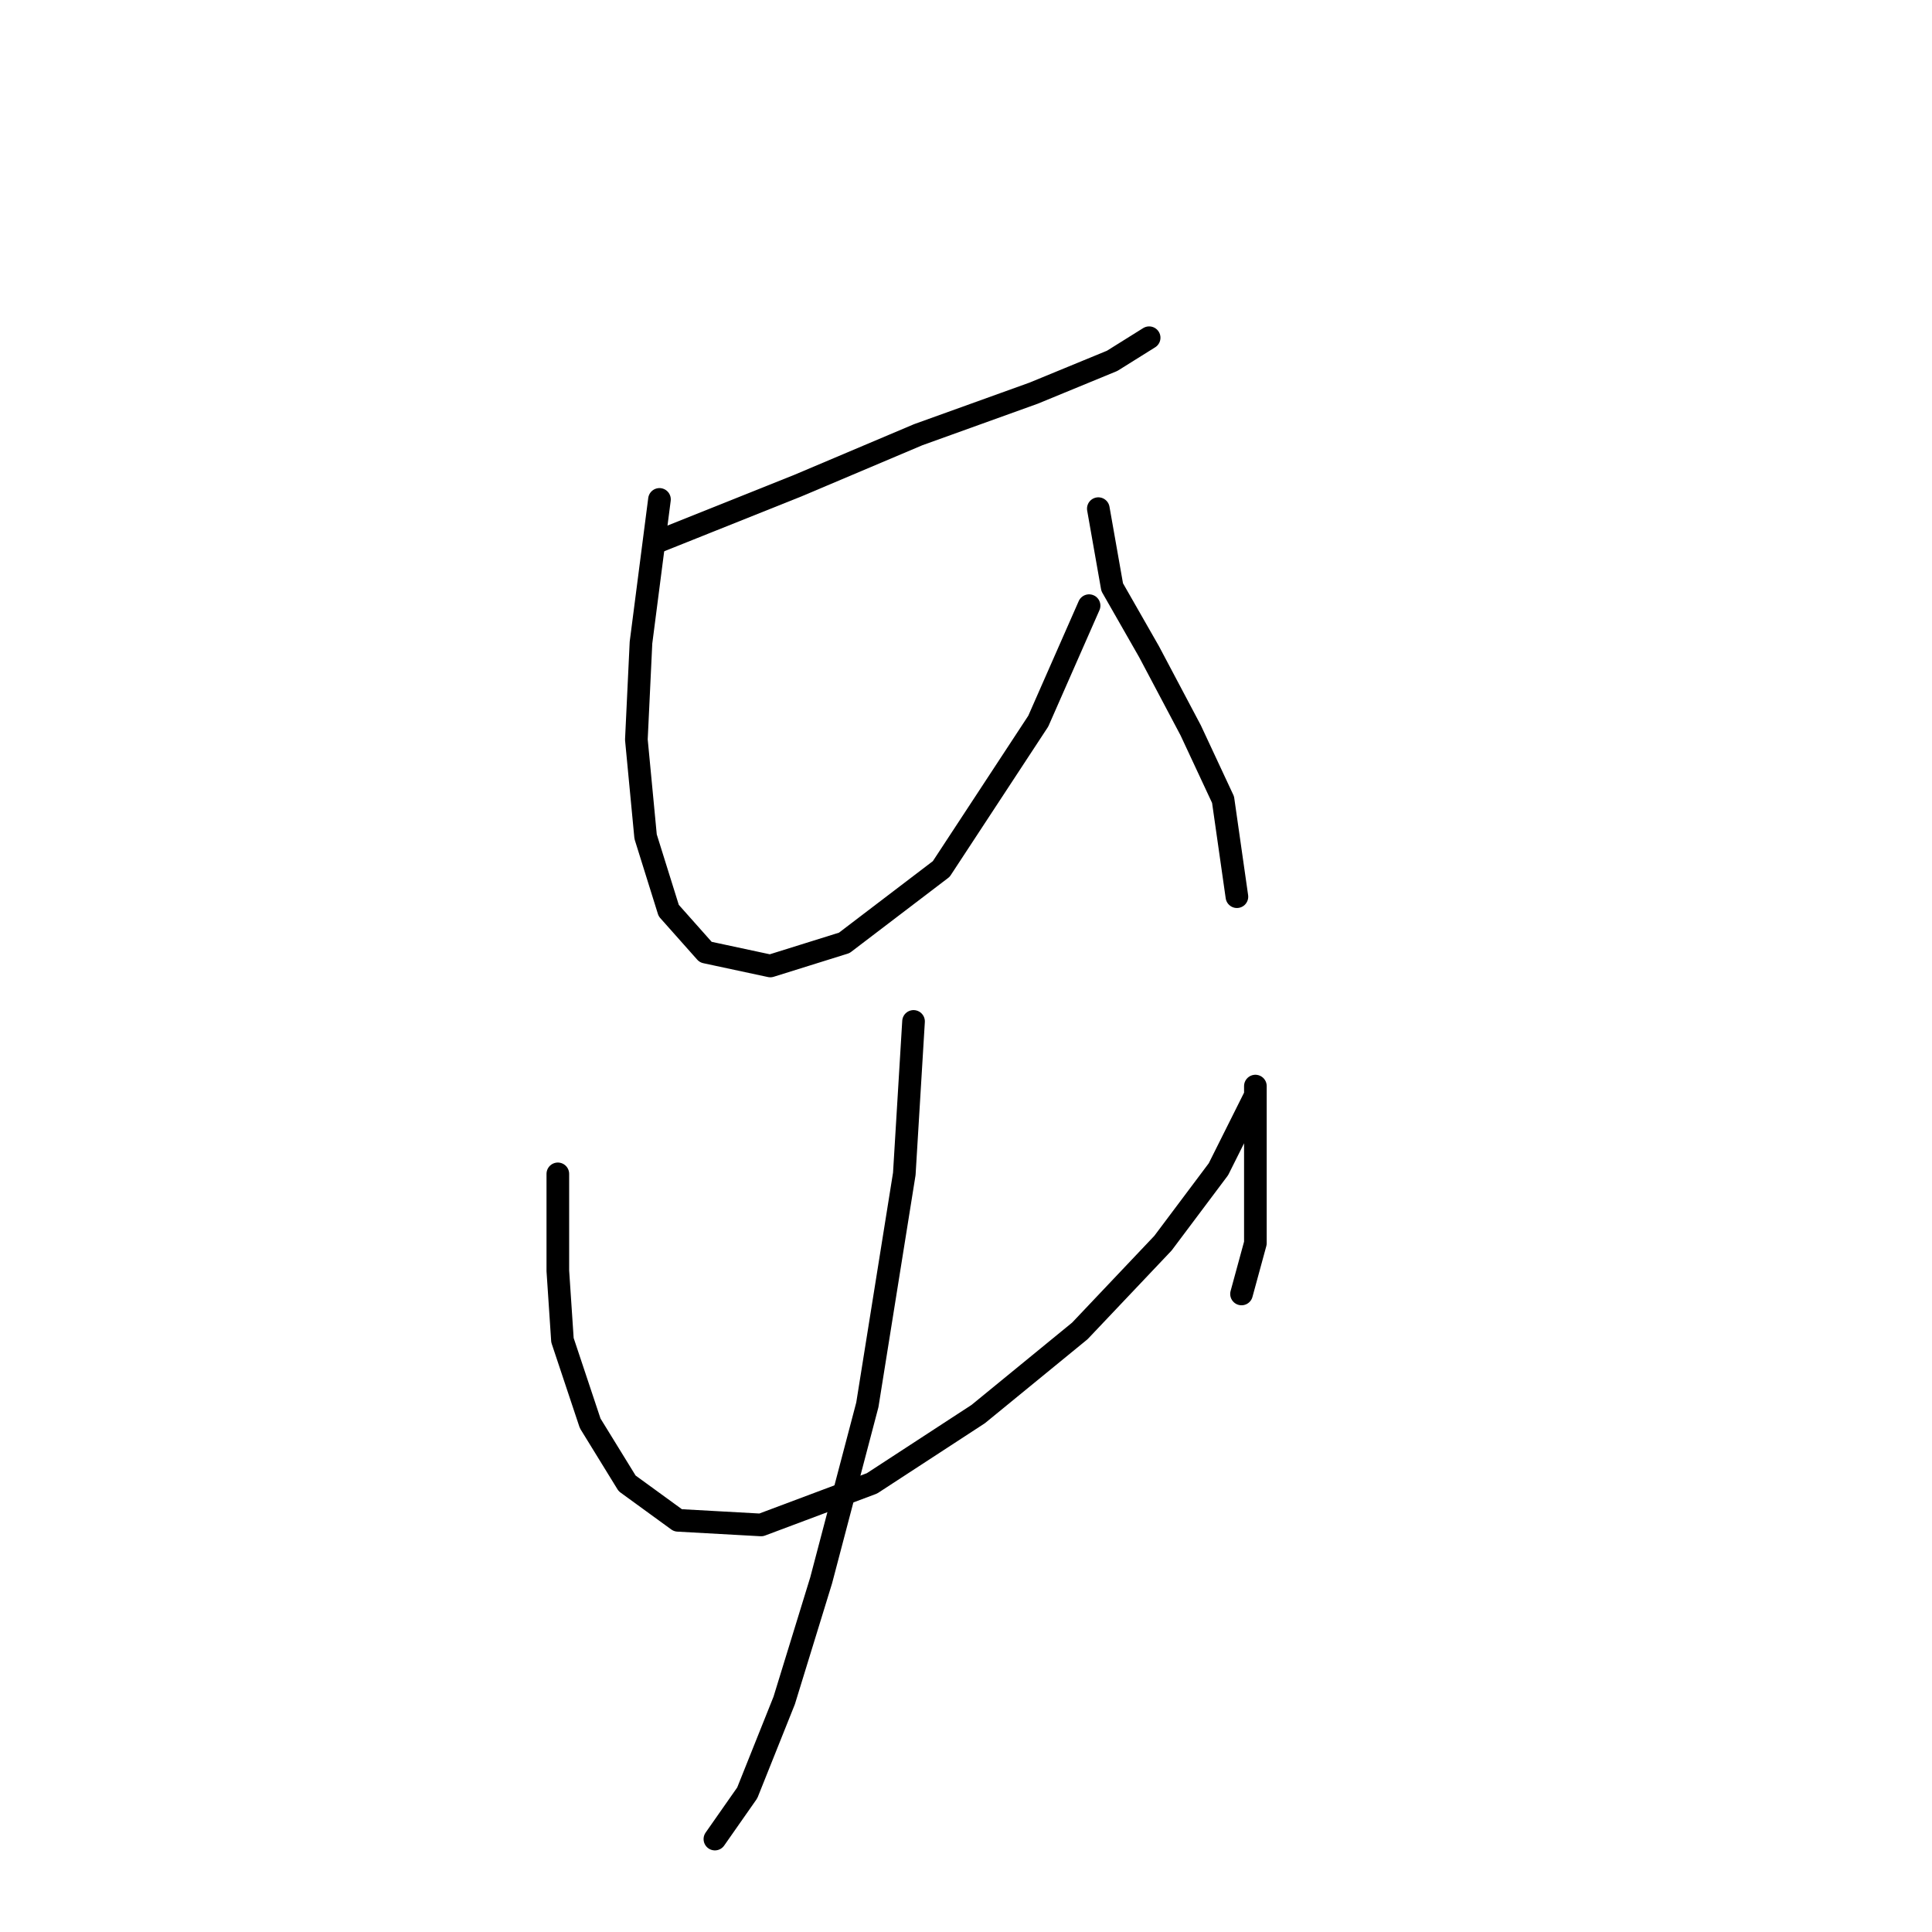 <?xml version="1.0" standalone="no"?>
    <svg width="256" height="256" xmlns="http://www.w3.org/2000/svg" version="1.1">
    <polyline stroke="black" stroke-width="3" stroke-linecap="round" fill="transparent" stroke-linejoin="round" points="87.383 71.683 105.746 64.338 121.661 57.604 136.964 52.095 147.37 47.811 152.267 44.75 152.267 44.75 " />
        <polyline stroke="black" stroke-width="3" stroke-linecap="round" fill="transparent" stroke-linejoin="round" points="87.383 66.174 84.934 85.149 84.322 98.004 85.546 110.858 88.607 120.652 93.504 126.161 102.073 127.997 111.867 124.937 124.722 115.143 137.576 95.555 144.309 80.253 144.309 80.253 " />
        <polyline stroke="black" stroke-width="3" stroke-linecap="round" fill="transparent" stroke-linejoin="round" points="145.534 67.398 147.37 77.804 152.267 86.374 157.776 96.78 162.061 105.961 163.897 118.816 163.897 118.816 " />
        <polyline stroke="black" stroke-width="3" stroke-linecap="round" fill="transparent" stroke-linejoin="round" points="73.916 155.543 73.916 168.397 74.528 177.579 78.201 188.597 83.098 196.554 89.831 201.451 100.849 202.063 115.54 196.554 129.619 187.372 143.085 176.354 154.103 164.724 161.448 154.93 164.509 148.809 166.345 145.137 166.345 143.912 166.345 145.749 166.345 150.646 166.345 157.379 166.345 164.724 164.509 171.457 164.509 171.457 " />
        <polyline stroke="black" stroke-width="3" stroke-linecap="round" fill="transparent" stroke-linejoin="round" points="121.049 135.343 119.825 155.543 114.928 186.148 108.807 209.408 103.91 225.323 99.013 237.566 94.728 243.687 94.728 243.687 " />
        </svg>